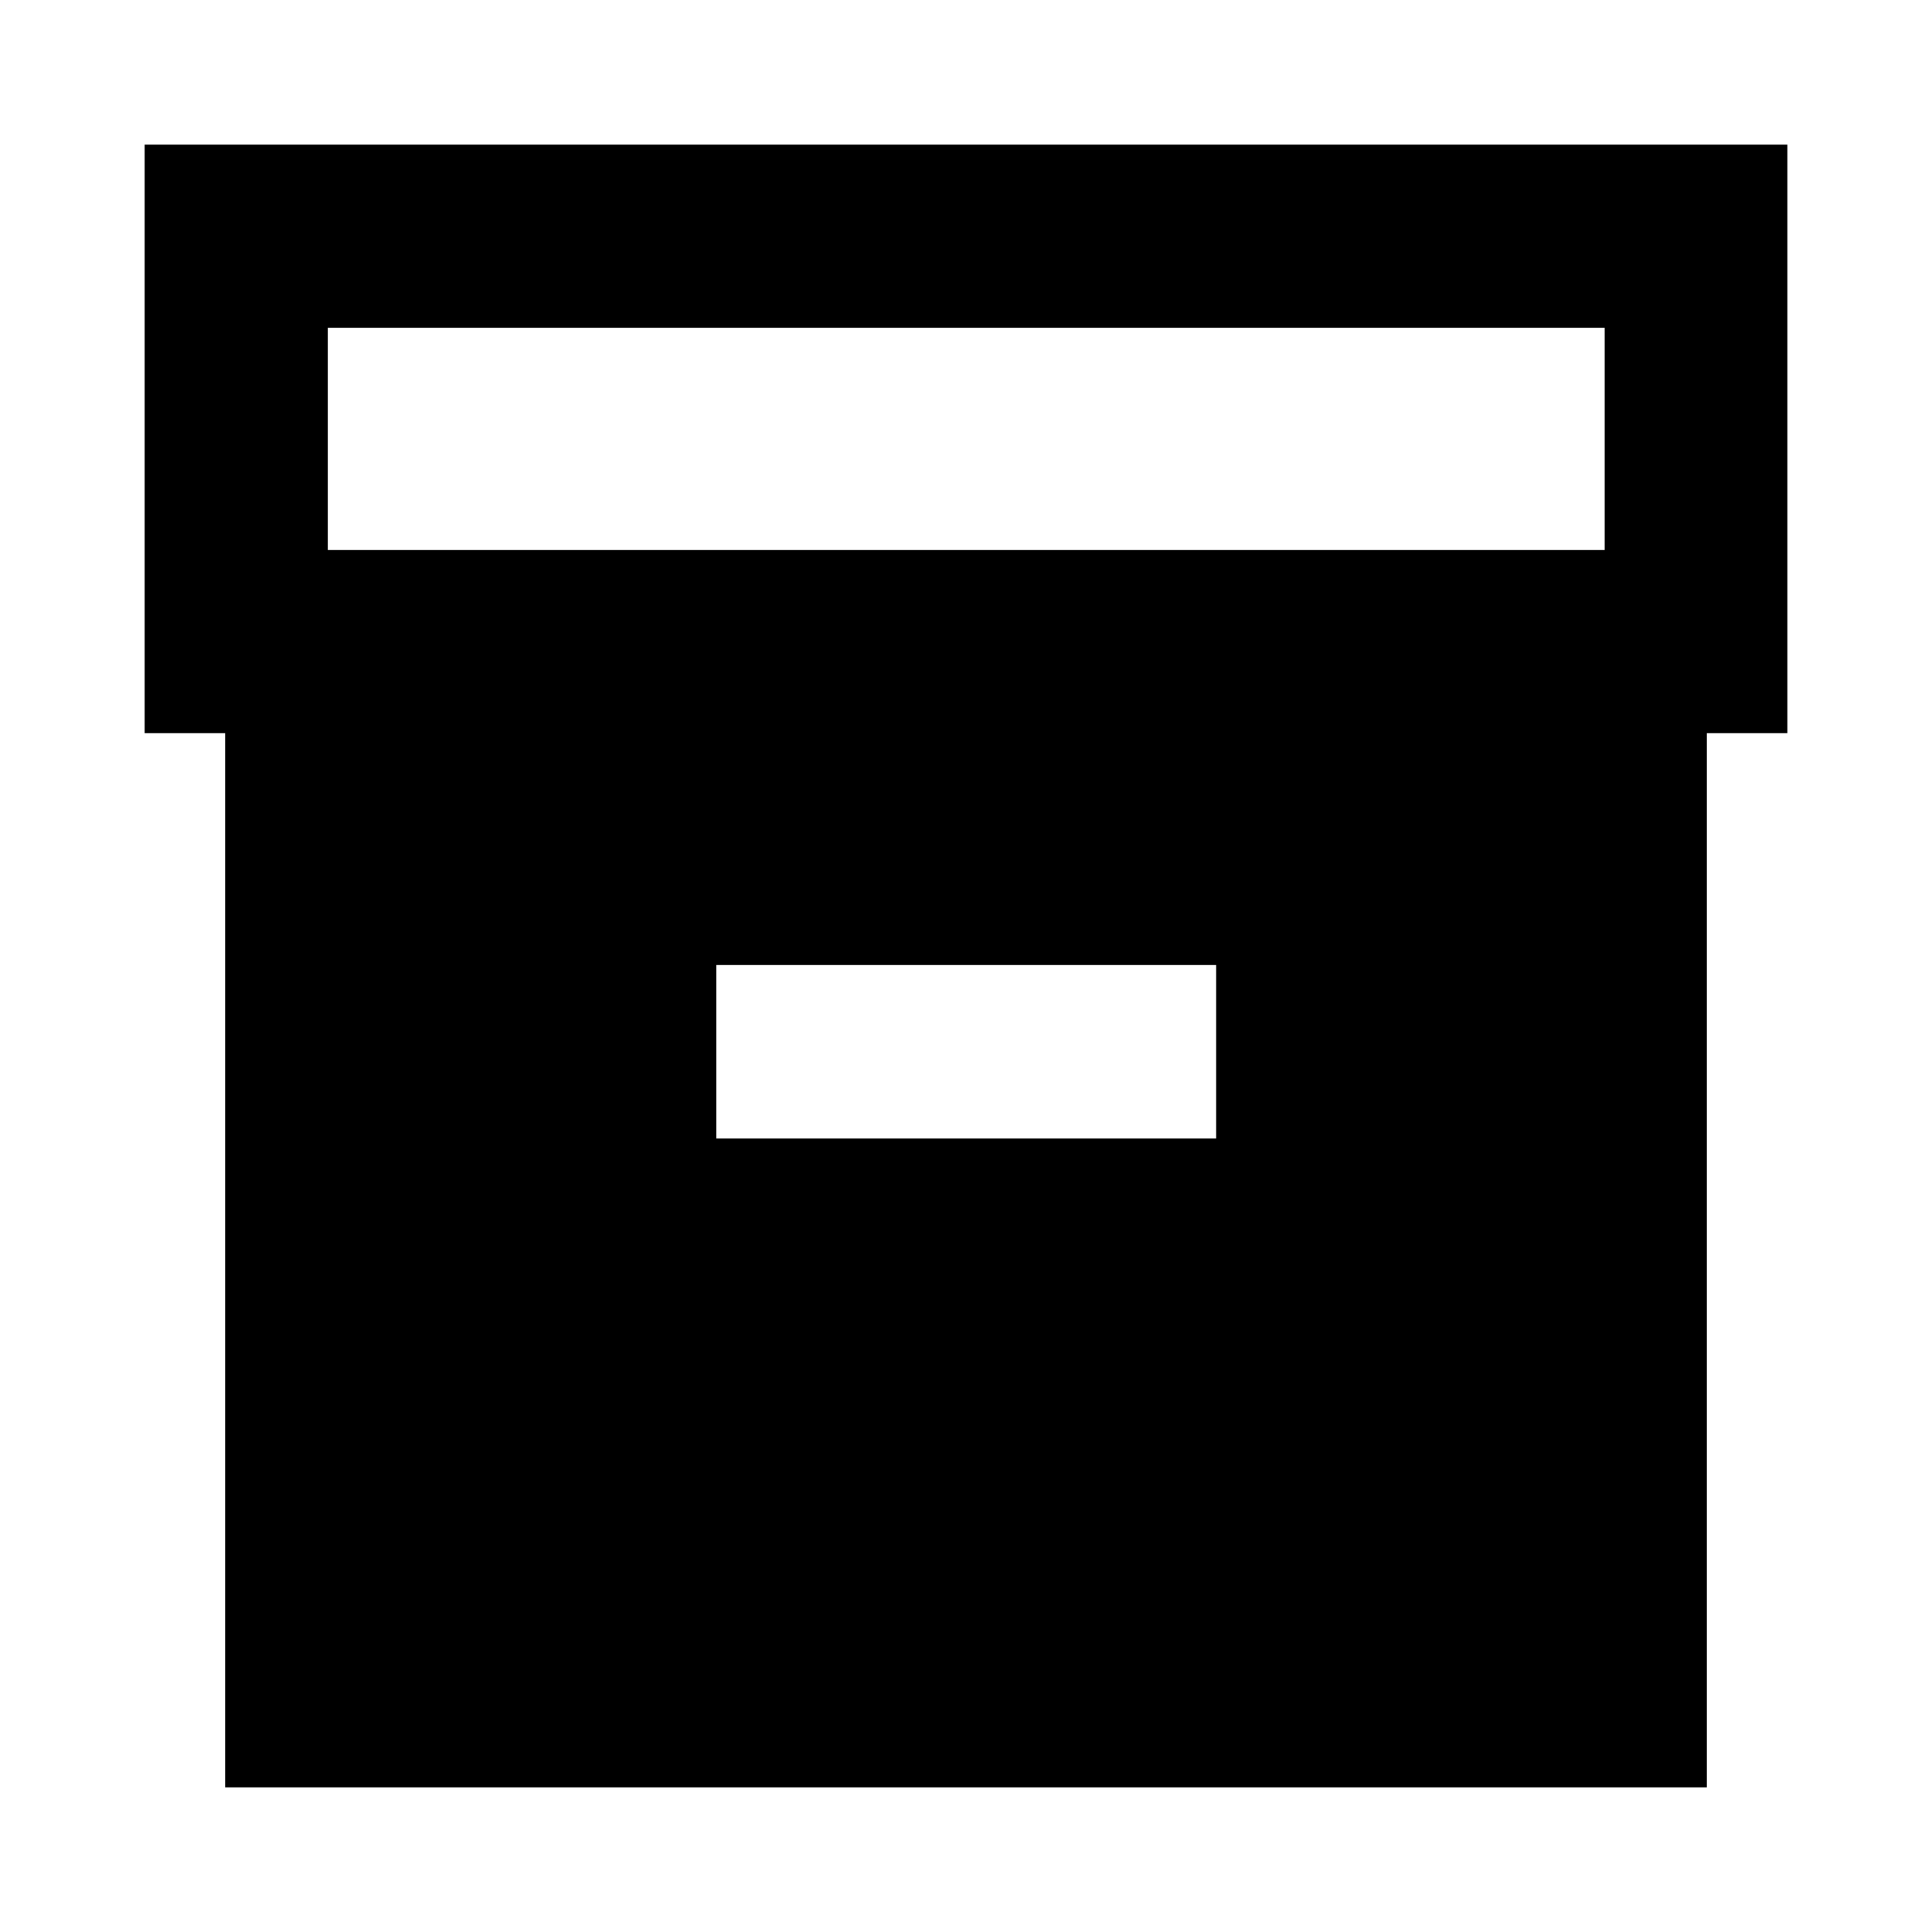 <svg xmlns="http://www.w3.org/2000/svg" height="24" viewBox="0 -960 960 960" width="24"><path d="M111.869-71.87v-523.826h-40v-292.435h816.262v292.435h-40v523.827H111.869Zm51.001-614.826h634.5V-797.13h-634.5v110.434Zm193.065 292.435h248.369v-86.217H355.935v86.217Z"/></svg>